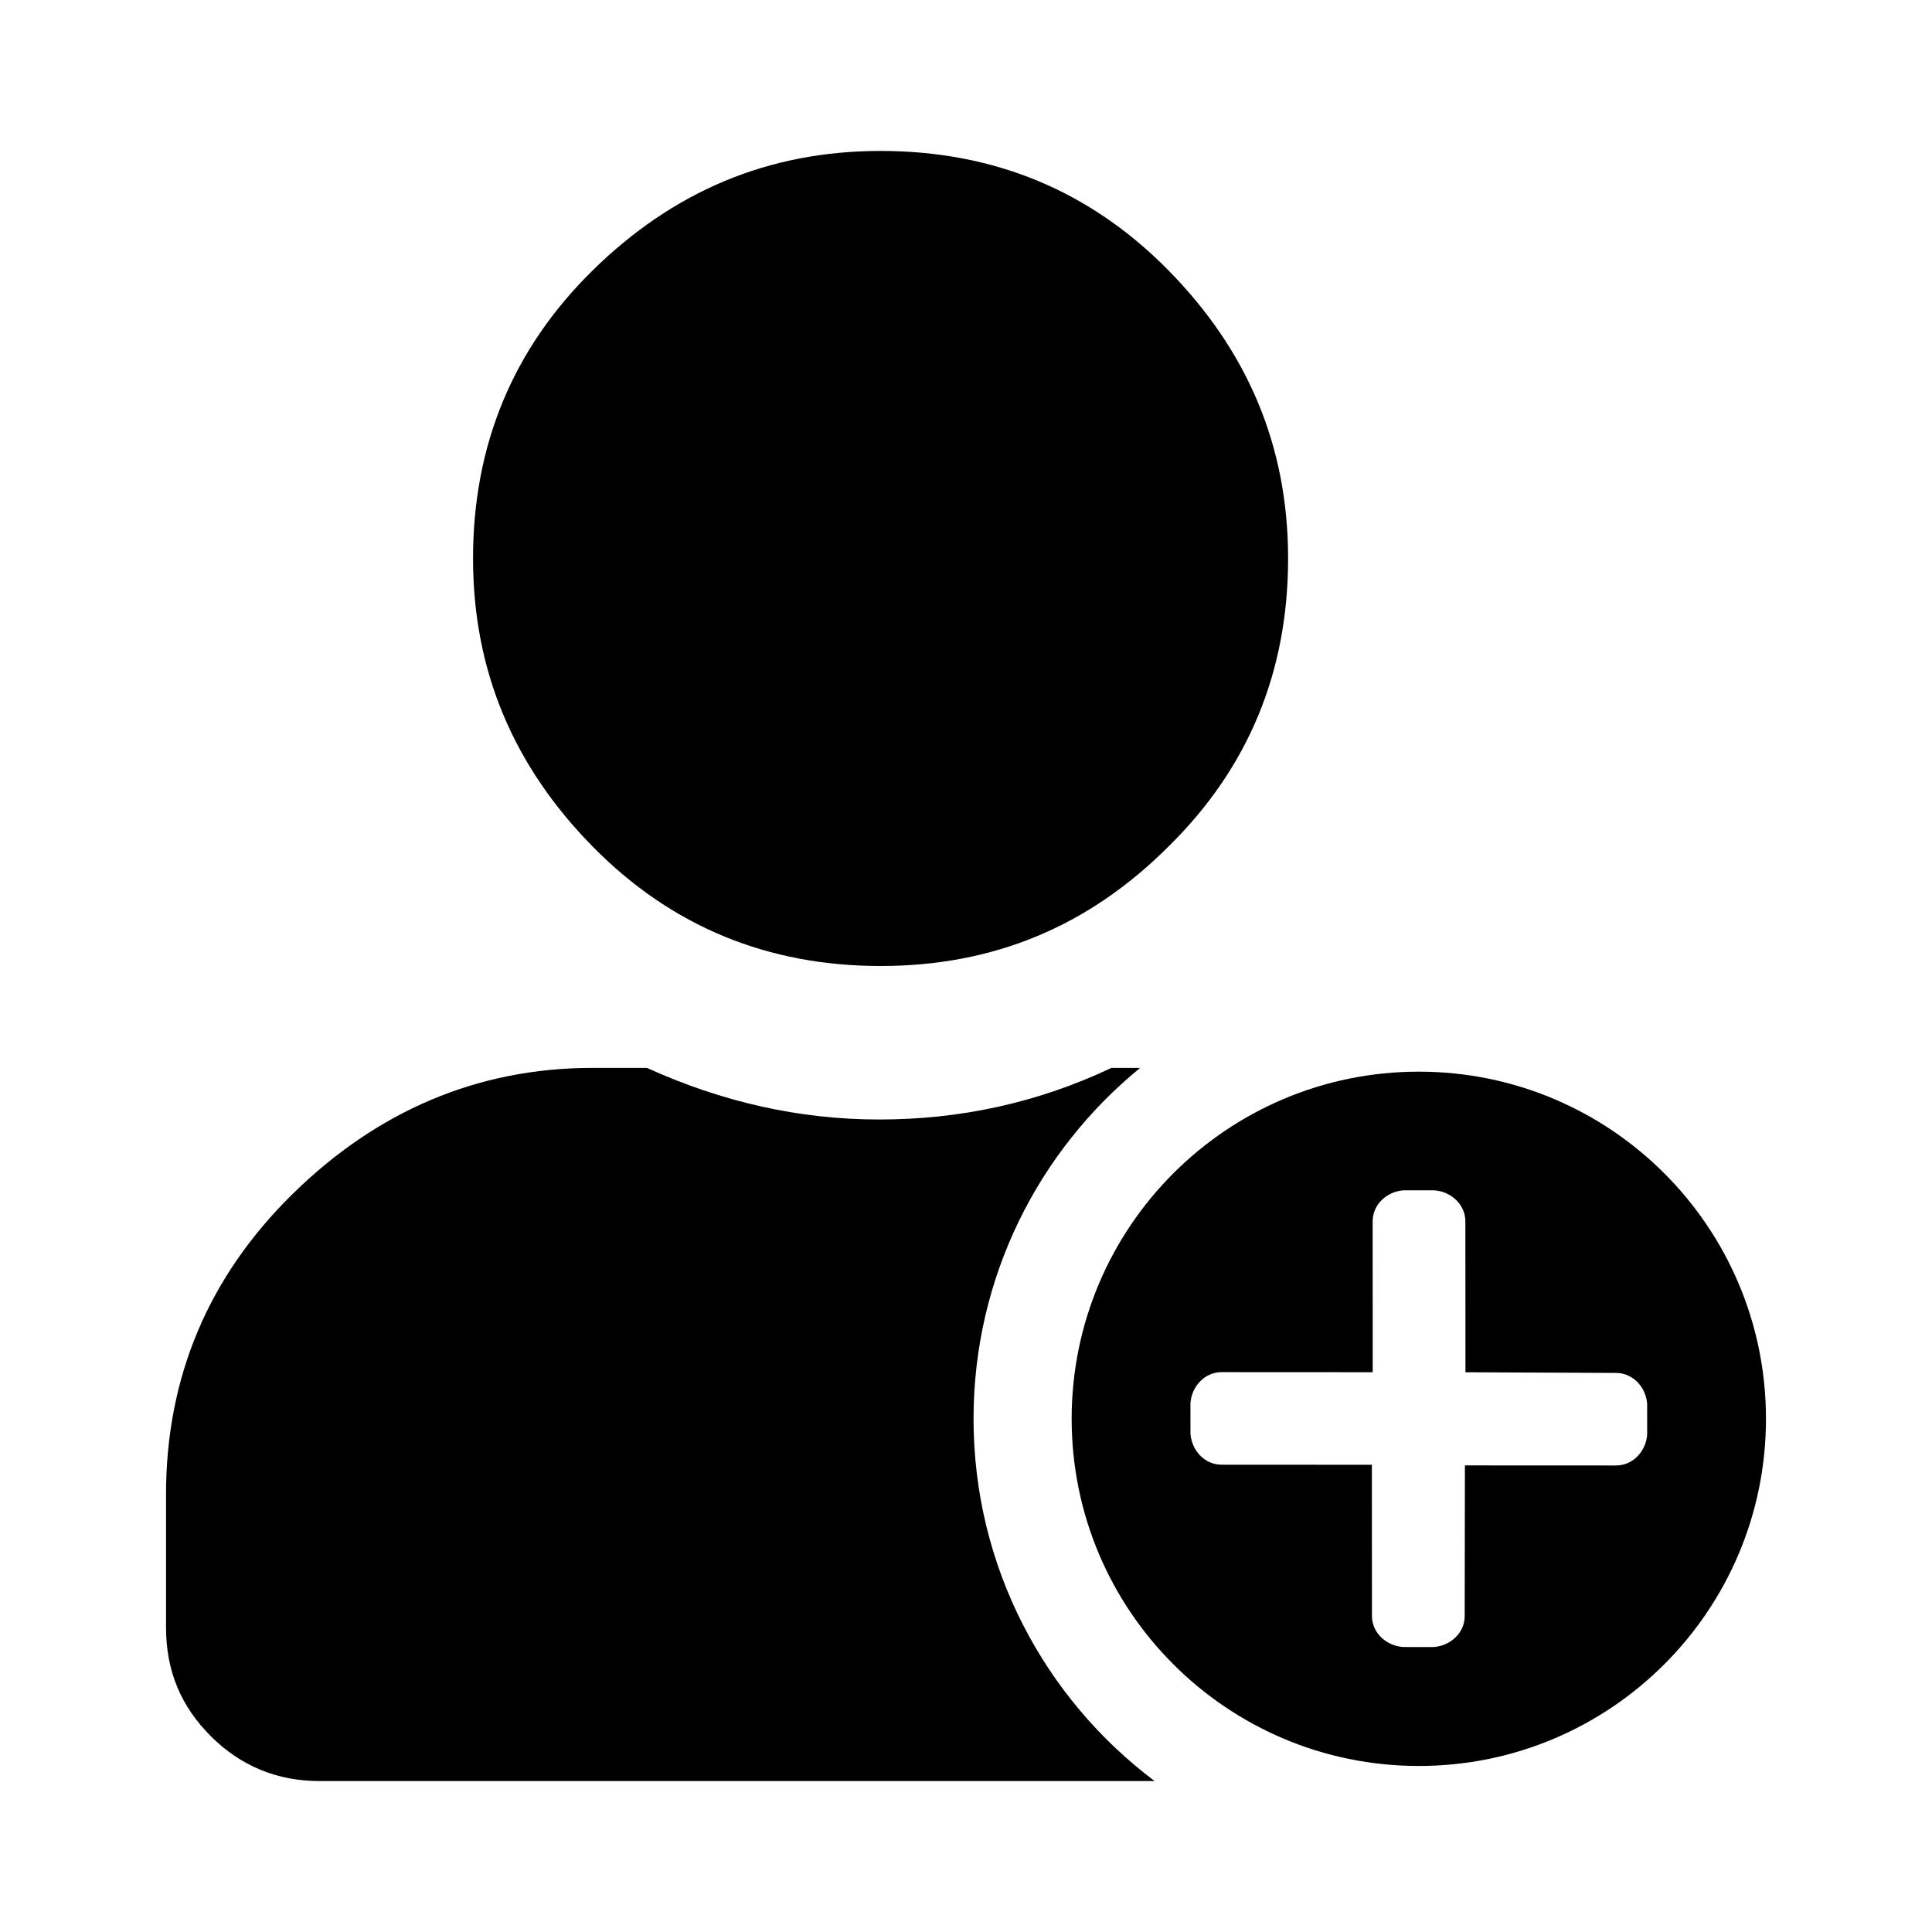 <svg width="256" height="256" viewBox="0 0 256 256" fill="none" xmlns="http://www.w3.org/2000/svg">
<path d="M154.84 112.16C144.22 122.78 131.62 128 116.68 128C101.74 128 88.96 122.78 78.52 112.16C68.08 101.54 62.68 88.94 62.68 74C62.68 59.06 67.9 46.28 78.52 35.84C89.14 25.4 101.74 20 116.68 20C131.62 20 144.4 25.22 154.84 35.84C165.28 46.46 170.68 59.06 170.68 74C170.68 88.94 165.46 101.72 154.84 112.16Z" fill="currentColor"/>
<path d="M129 188C129 207.627 138.424 225.053 152.994 236H42.34C36.76 236 31.9 234.02 27.94 230.06C23.98 226.1 22 221.42 22 215.66V198.02C22 182.54 27.58 169.22 38.74 158.24C49.9 147.26 63.22 141.5 78.52 141.5H85.72C95.62 146 105.88 148.34 116.5 148.34C127.12 148.34 137.38 146.18 147.28 141.5H151.079C137.604 152.503 129 169.247 129 188Z" fill="currentColor"/>
<path fill-rule="evenodd" clip-rule="evenodd" d="M234 188C234 213.405 213.405 234 188 234C162.595 234 142 213.405 142 188C142 162.595 162.595 142 188 142C213.405 142 234 162.595 234 188ZM181.898 194.089L161.866 194.08C159.594 194.079 157.89 192.152 157.743 189.964L157.741 185.929C157.885 183.748 159.594 181.816 161.86 181.817L181.892 181.827L181.883 161.833C181.882 159.558 183.817 157.866 186.002 157.721L190.046 157.723C192.225 157.869 194.169 159.57 194.17 161.838L194.18 181.833L214.134 181.92C216.406 181.921 218.11 183.848 218.257 186.035L218.259 190.071C218.115 192.252 216.406 194.184 214.14 194.182L194.108 194.173L194.079 214.128C194.08 216.403 192.144 218.095 189.959 218.24L185.915 218.238C183.736 218.092 181.792 216.391 181.791 214.123L181.781 194.128L181.898 194.089Z" fill="currentColor"/>
</svg>
